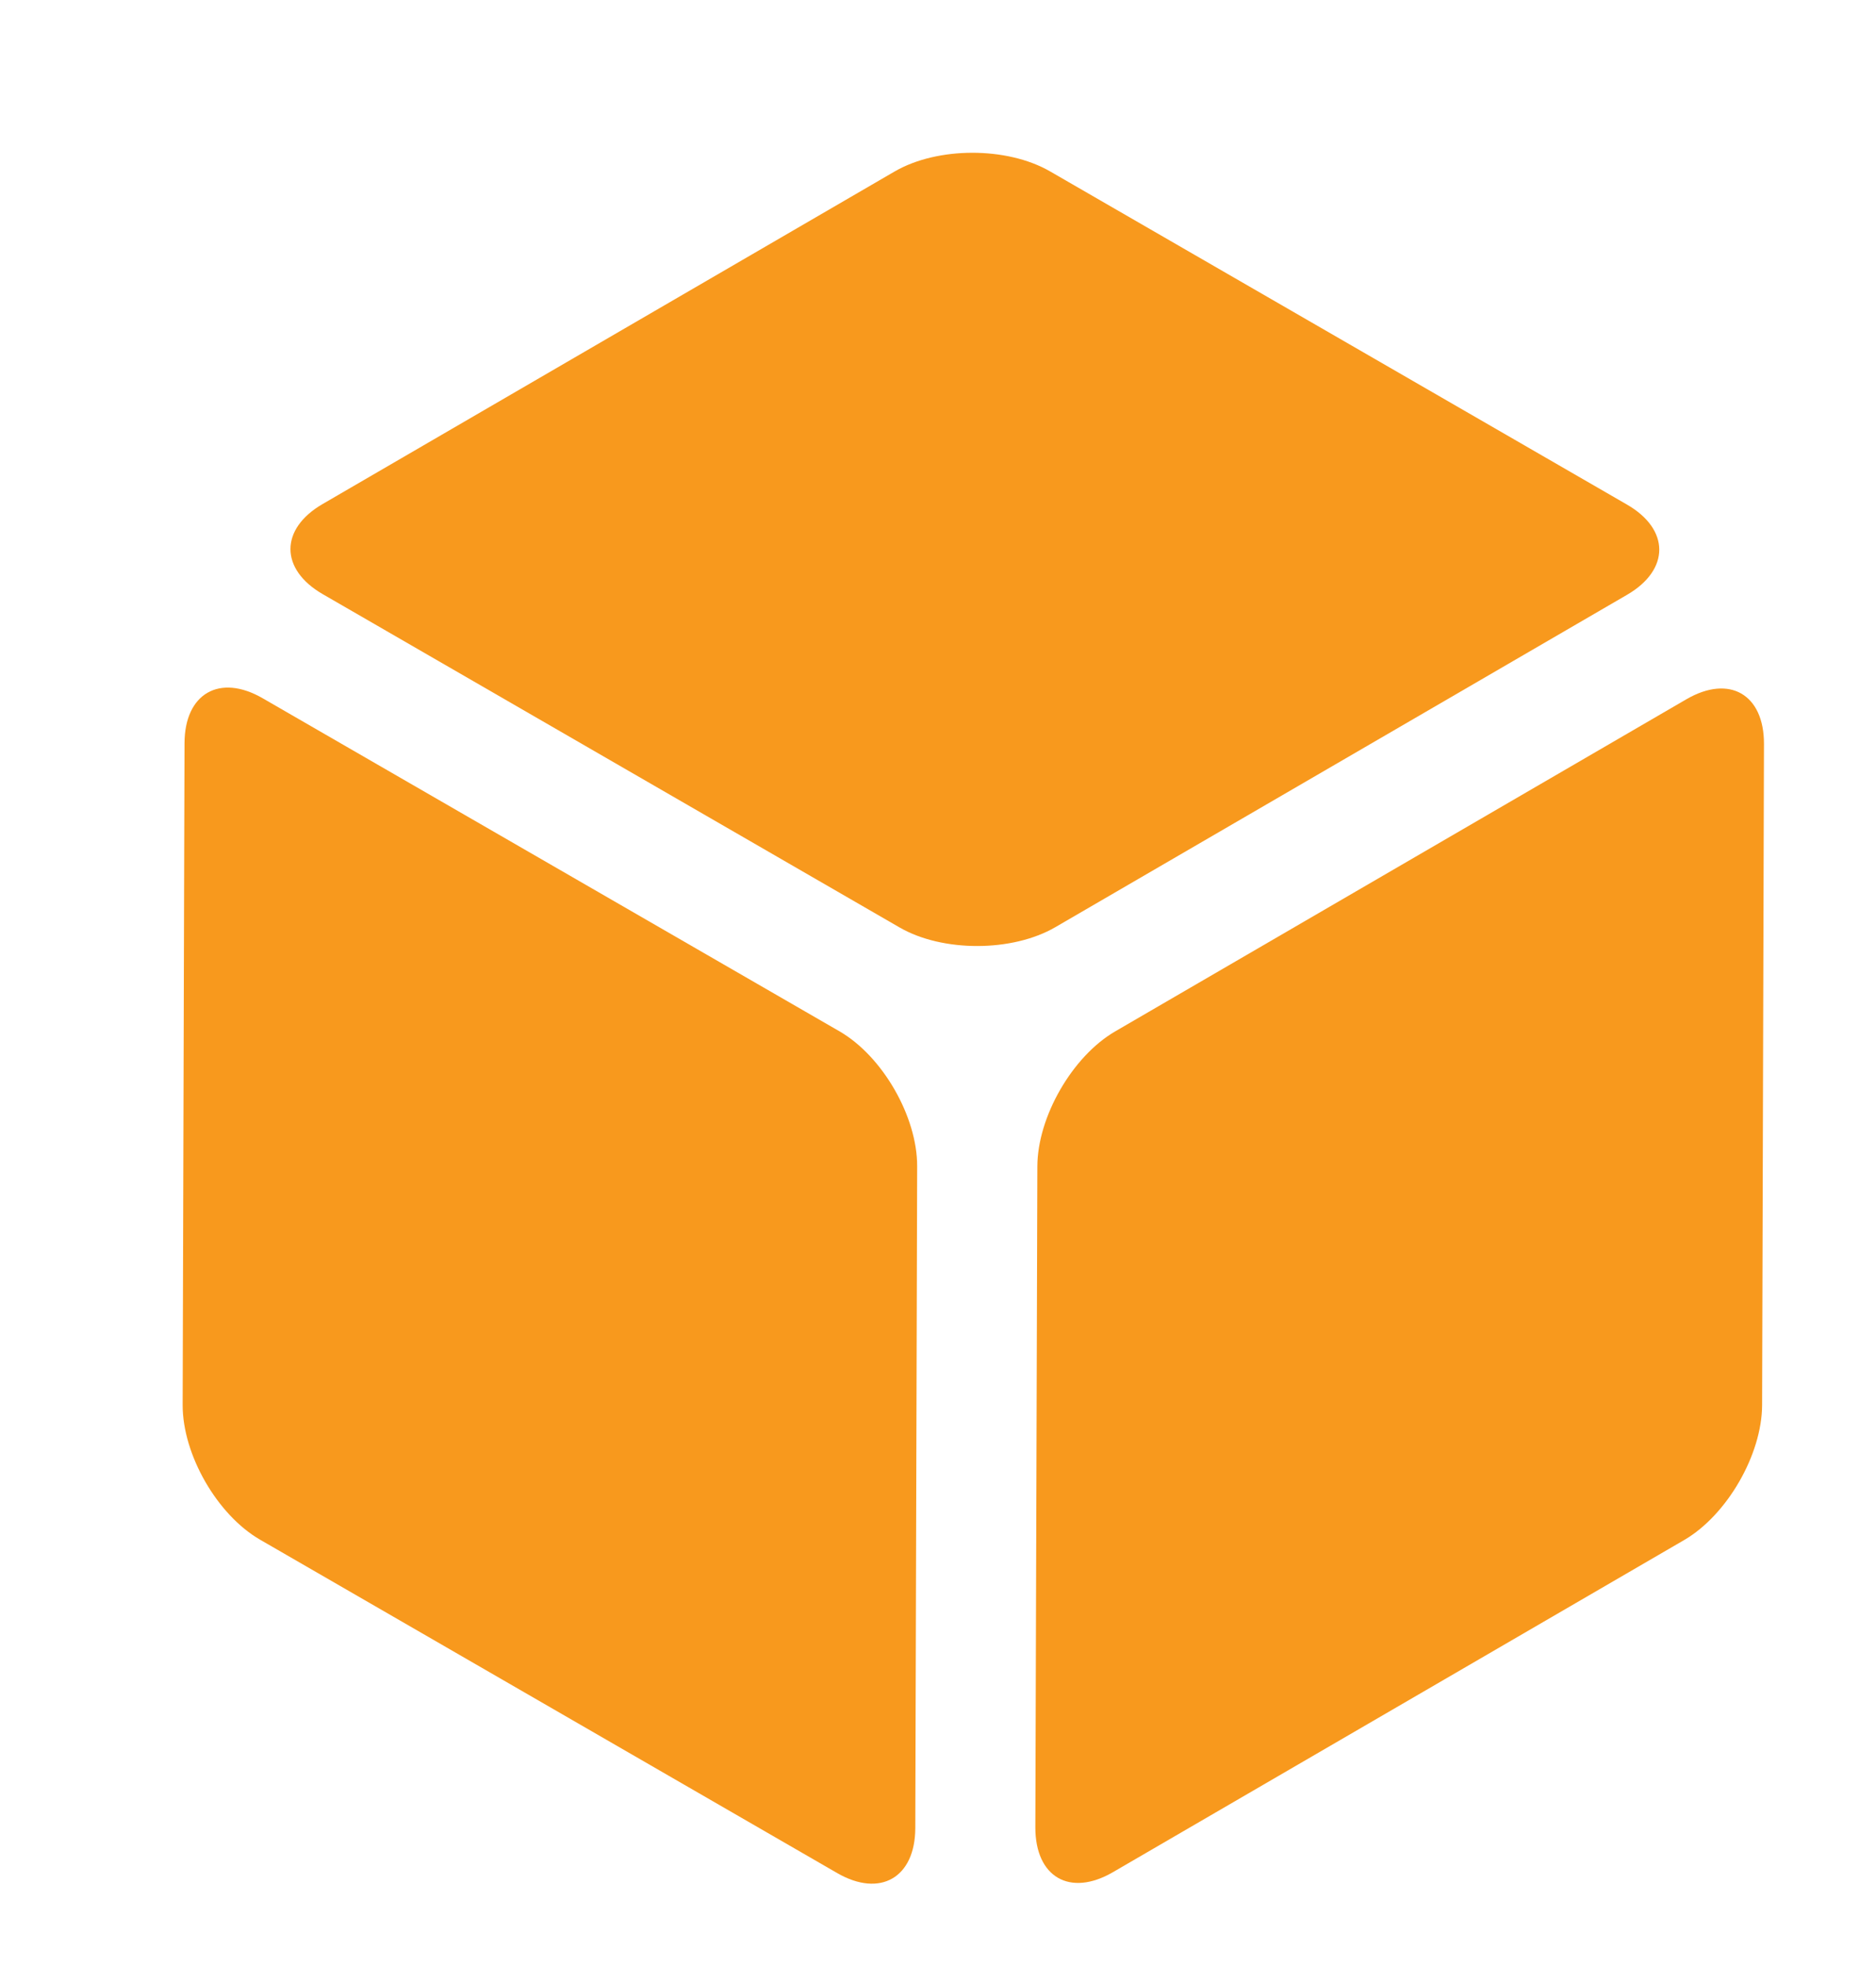 <?xml version="1.0" encoding="utf-8"?>
<!-- Generator: Adobe Illustrator 17.0.2, SVG Export Plug-In . SVG Version: 6.00 Build 0)  -->
<!DOCTYPE svg PUBLIC "-//W3C//DTD SVG 1.1//EN" "http://www.w3.org/Graphics/SVG/1.1/DTD/svg11.dtd">
<svg version="1.1" id="Layer_1" xmlns="http://www.w3.org/2000/svg" xmlns:xlink="http://www.w3.org/1999/xlink" x="0px" y="0px"
	 width="13.095px" height="13.716px" viewBox="0 0 13.095 13.716" enable-background="new 0 0 13.095 13.716" xml:space="preserve">
<g>
	<defs>
		<rect id="SVGID_1_" x="1.275" y="1.066" width="11.039" height="12.078"/>
	</defs>
	<clipPath id="SVGID_2_">
		<use xlink:href="#SVGID_1_"  overflow="visible"/>
	</clipPath>
	<path clip-path="url(#SVGID_2_)" fill="#F8991D" d="M12.3,9.804l0.013-4.613c0.001-0.346-0.241-0.486-0.541-0.312L7.784,7.197
		C7.485,7.371,7.242,7.793,7.241,8.139l-0.014,4.613c0,0.346,0.241,0.486,0.541,0.312l3.988-2.318
		C12.055,10.572,12.299,10.15,12.3,9.804"/>
	<path clip-path="url(#SVGID_2_)" fill="#F8991D" d="M6.389,12.756l0.013-4.618c0.001-0.346-0.241-0.767-0.541-0.941L1.833,4.872
		c-0.3-0.173-0.544-0.033-0.545,0.314L1.275,9.803c-0.001,0.347,0.241,0.768,0.541,0.941l4.028,2.326
		C6.144,13.243,6.388,13.102,6.389,12.756"/>
	<path clip-path="url(#SVGID_2_)" fill="#F8991D" d="M7.366,6.47l3.992-2.32c0.299-0.174,0.299-0.456-0.001-0.629L7.33,1.196
		C7.029,1.022,6.543,1.023,6.244,1.197l-3.992,2.32c-0.3,0.174-0.299,0.456,0.001,0.629L6.28,6.472
		C6.58,6.645,7.066,6.644,7.366,6.47"/>
</g>
</svg>
